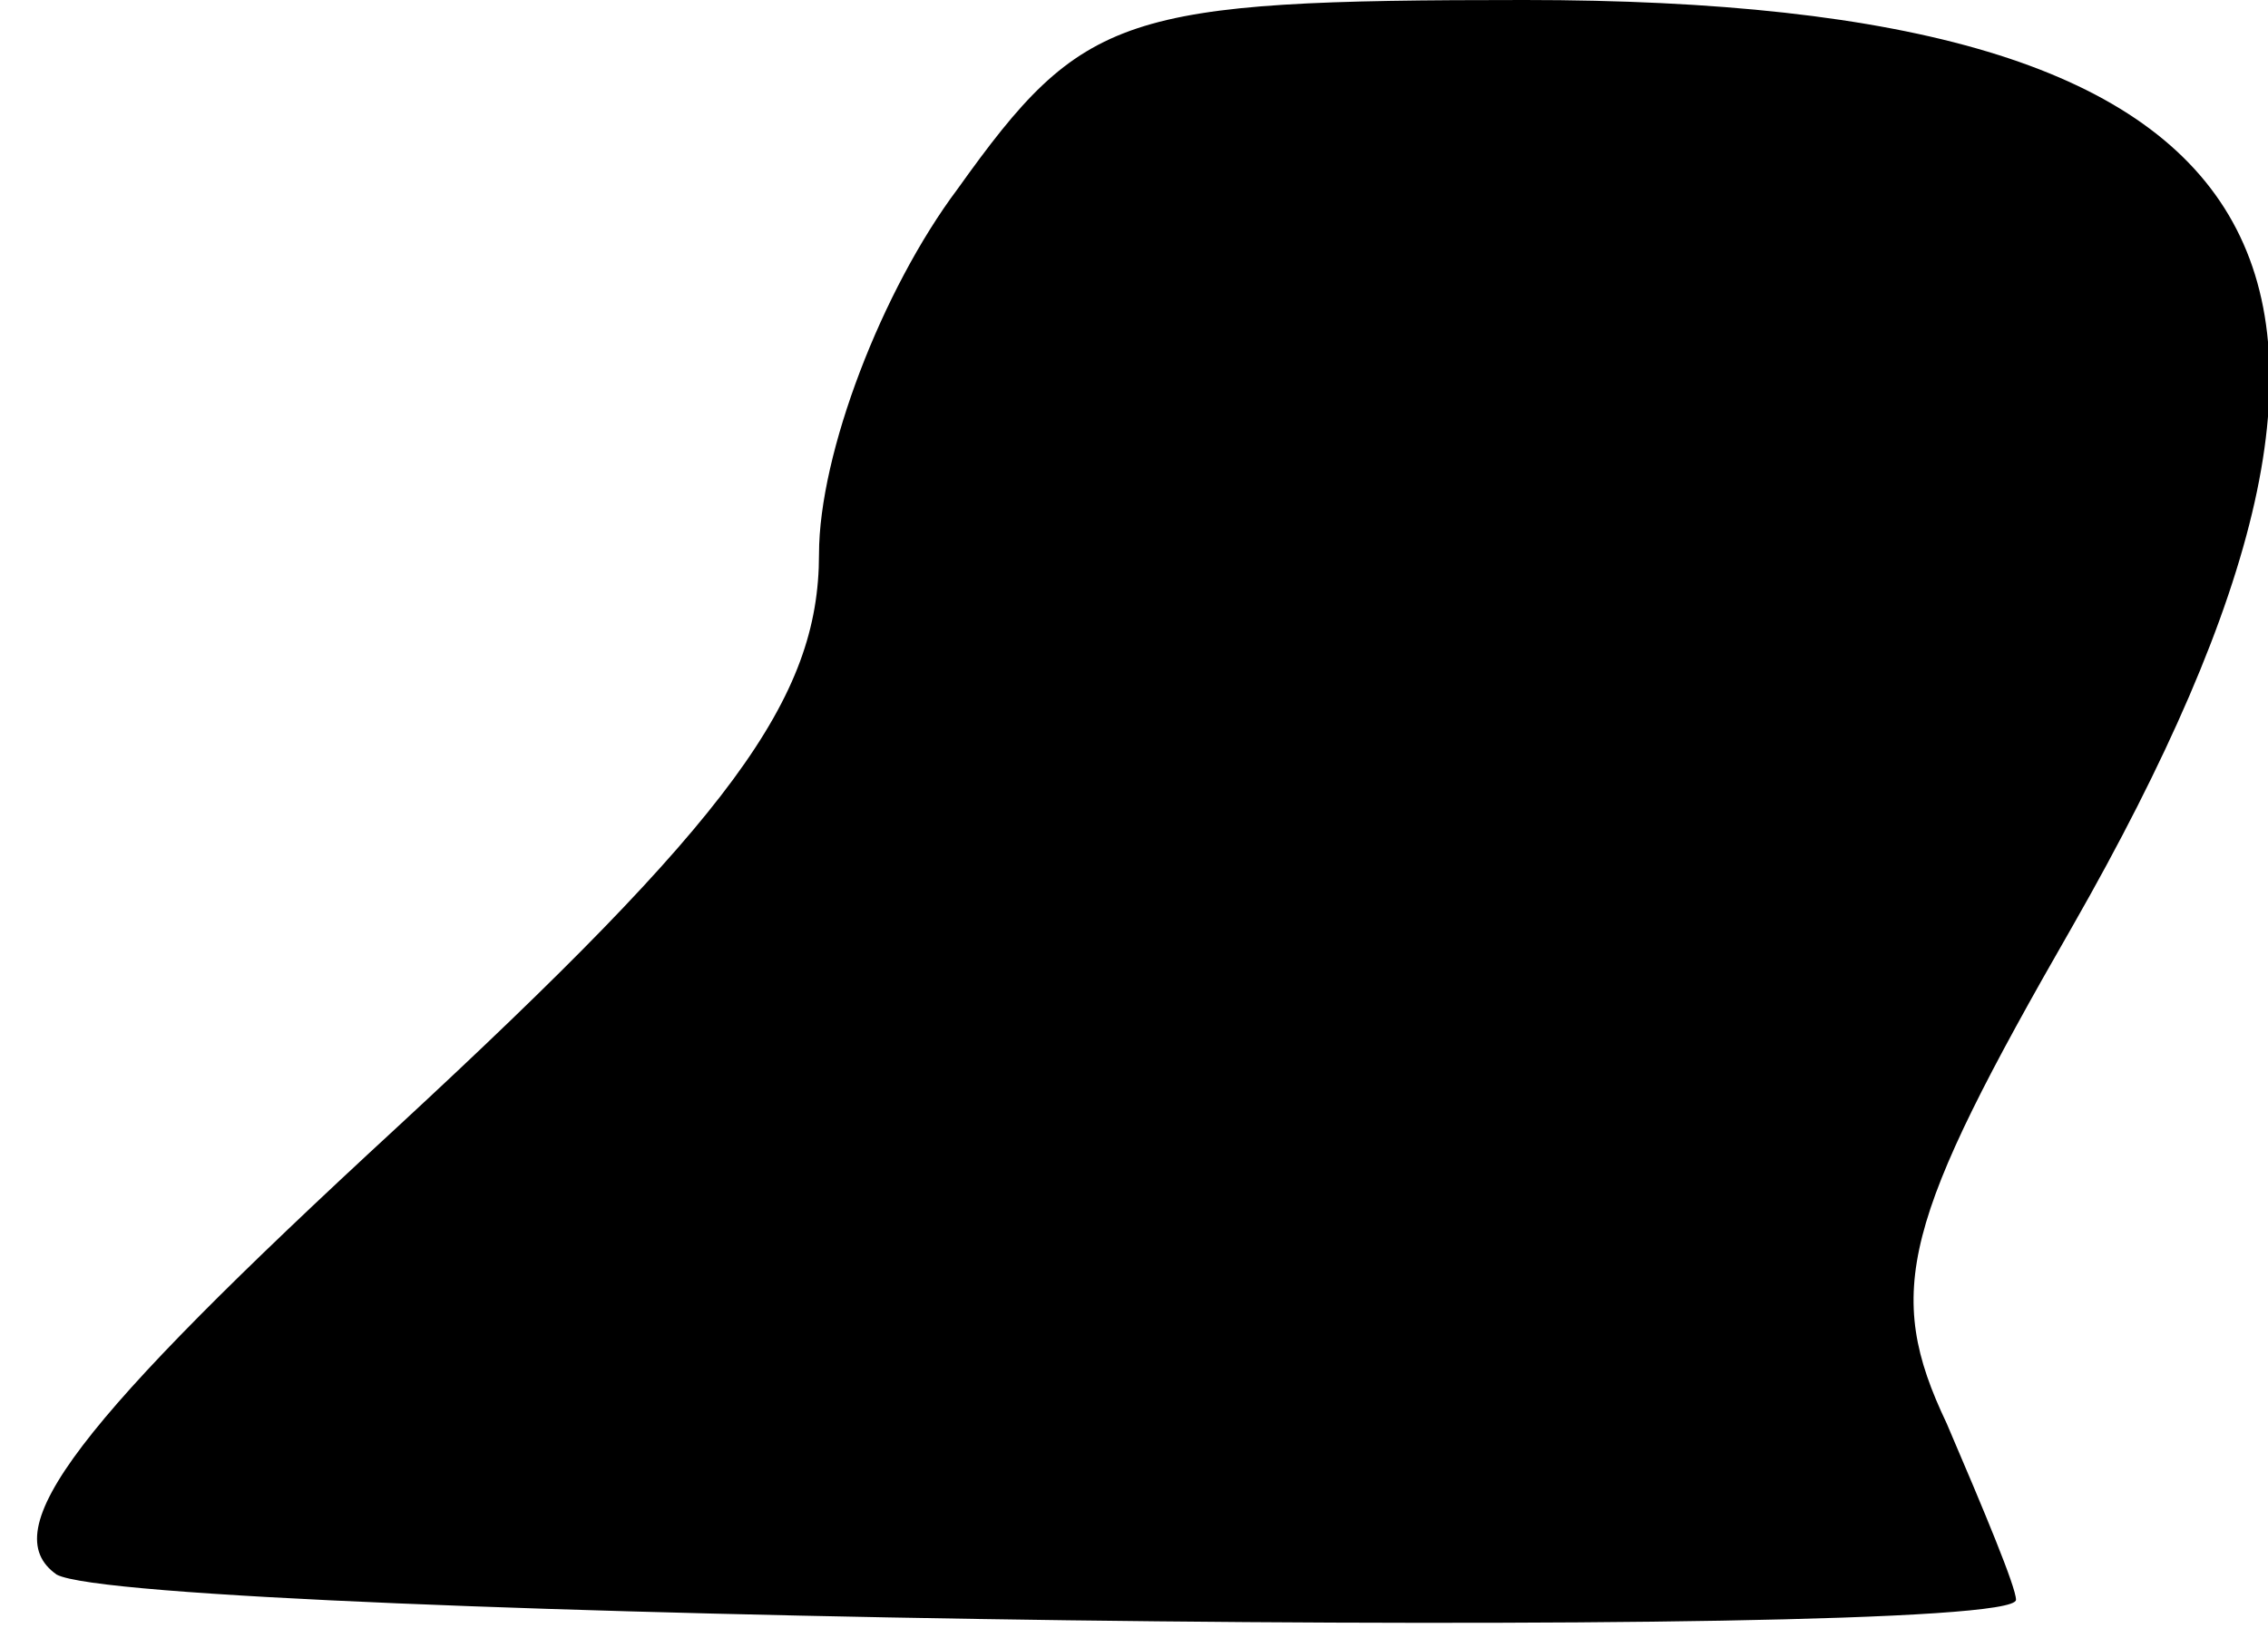 <?xml version="1.0" standalone="no"?>
<!DOCTYPE svg PUBLIC "-//W3C//DTD SVG 20010904//EN"
 "http://www.w3.org/TR/2001/REC-SVG-20010904/DTD/svg10.dtd">
<svg version="1.0" xmlns="http://www.w3.org/2000/svg"
 width="36pt" height="26pt" viewBox="0 0 36 26"
 preserveAspectRatio="xMidYMid meet">
<g transform="translate(0,26) scale(0.1,-0.1)"
fill="#000000" stroke="none">
<path fill="#000000" stroke="none" d="M152 230 c-12 -16 -22 -42 -22 -58 0
-23 -14 -42 -67 -91 -51 -47 -64 -64 -54 -71 13 -7 311 -11 311 -4 0 2 -5 14
-11 28 -10 21 -7 32 20 79 60 105 35 147 -87 147 -64 0 -70 -2 -90 -30z"/>
</g>
</svg>
